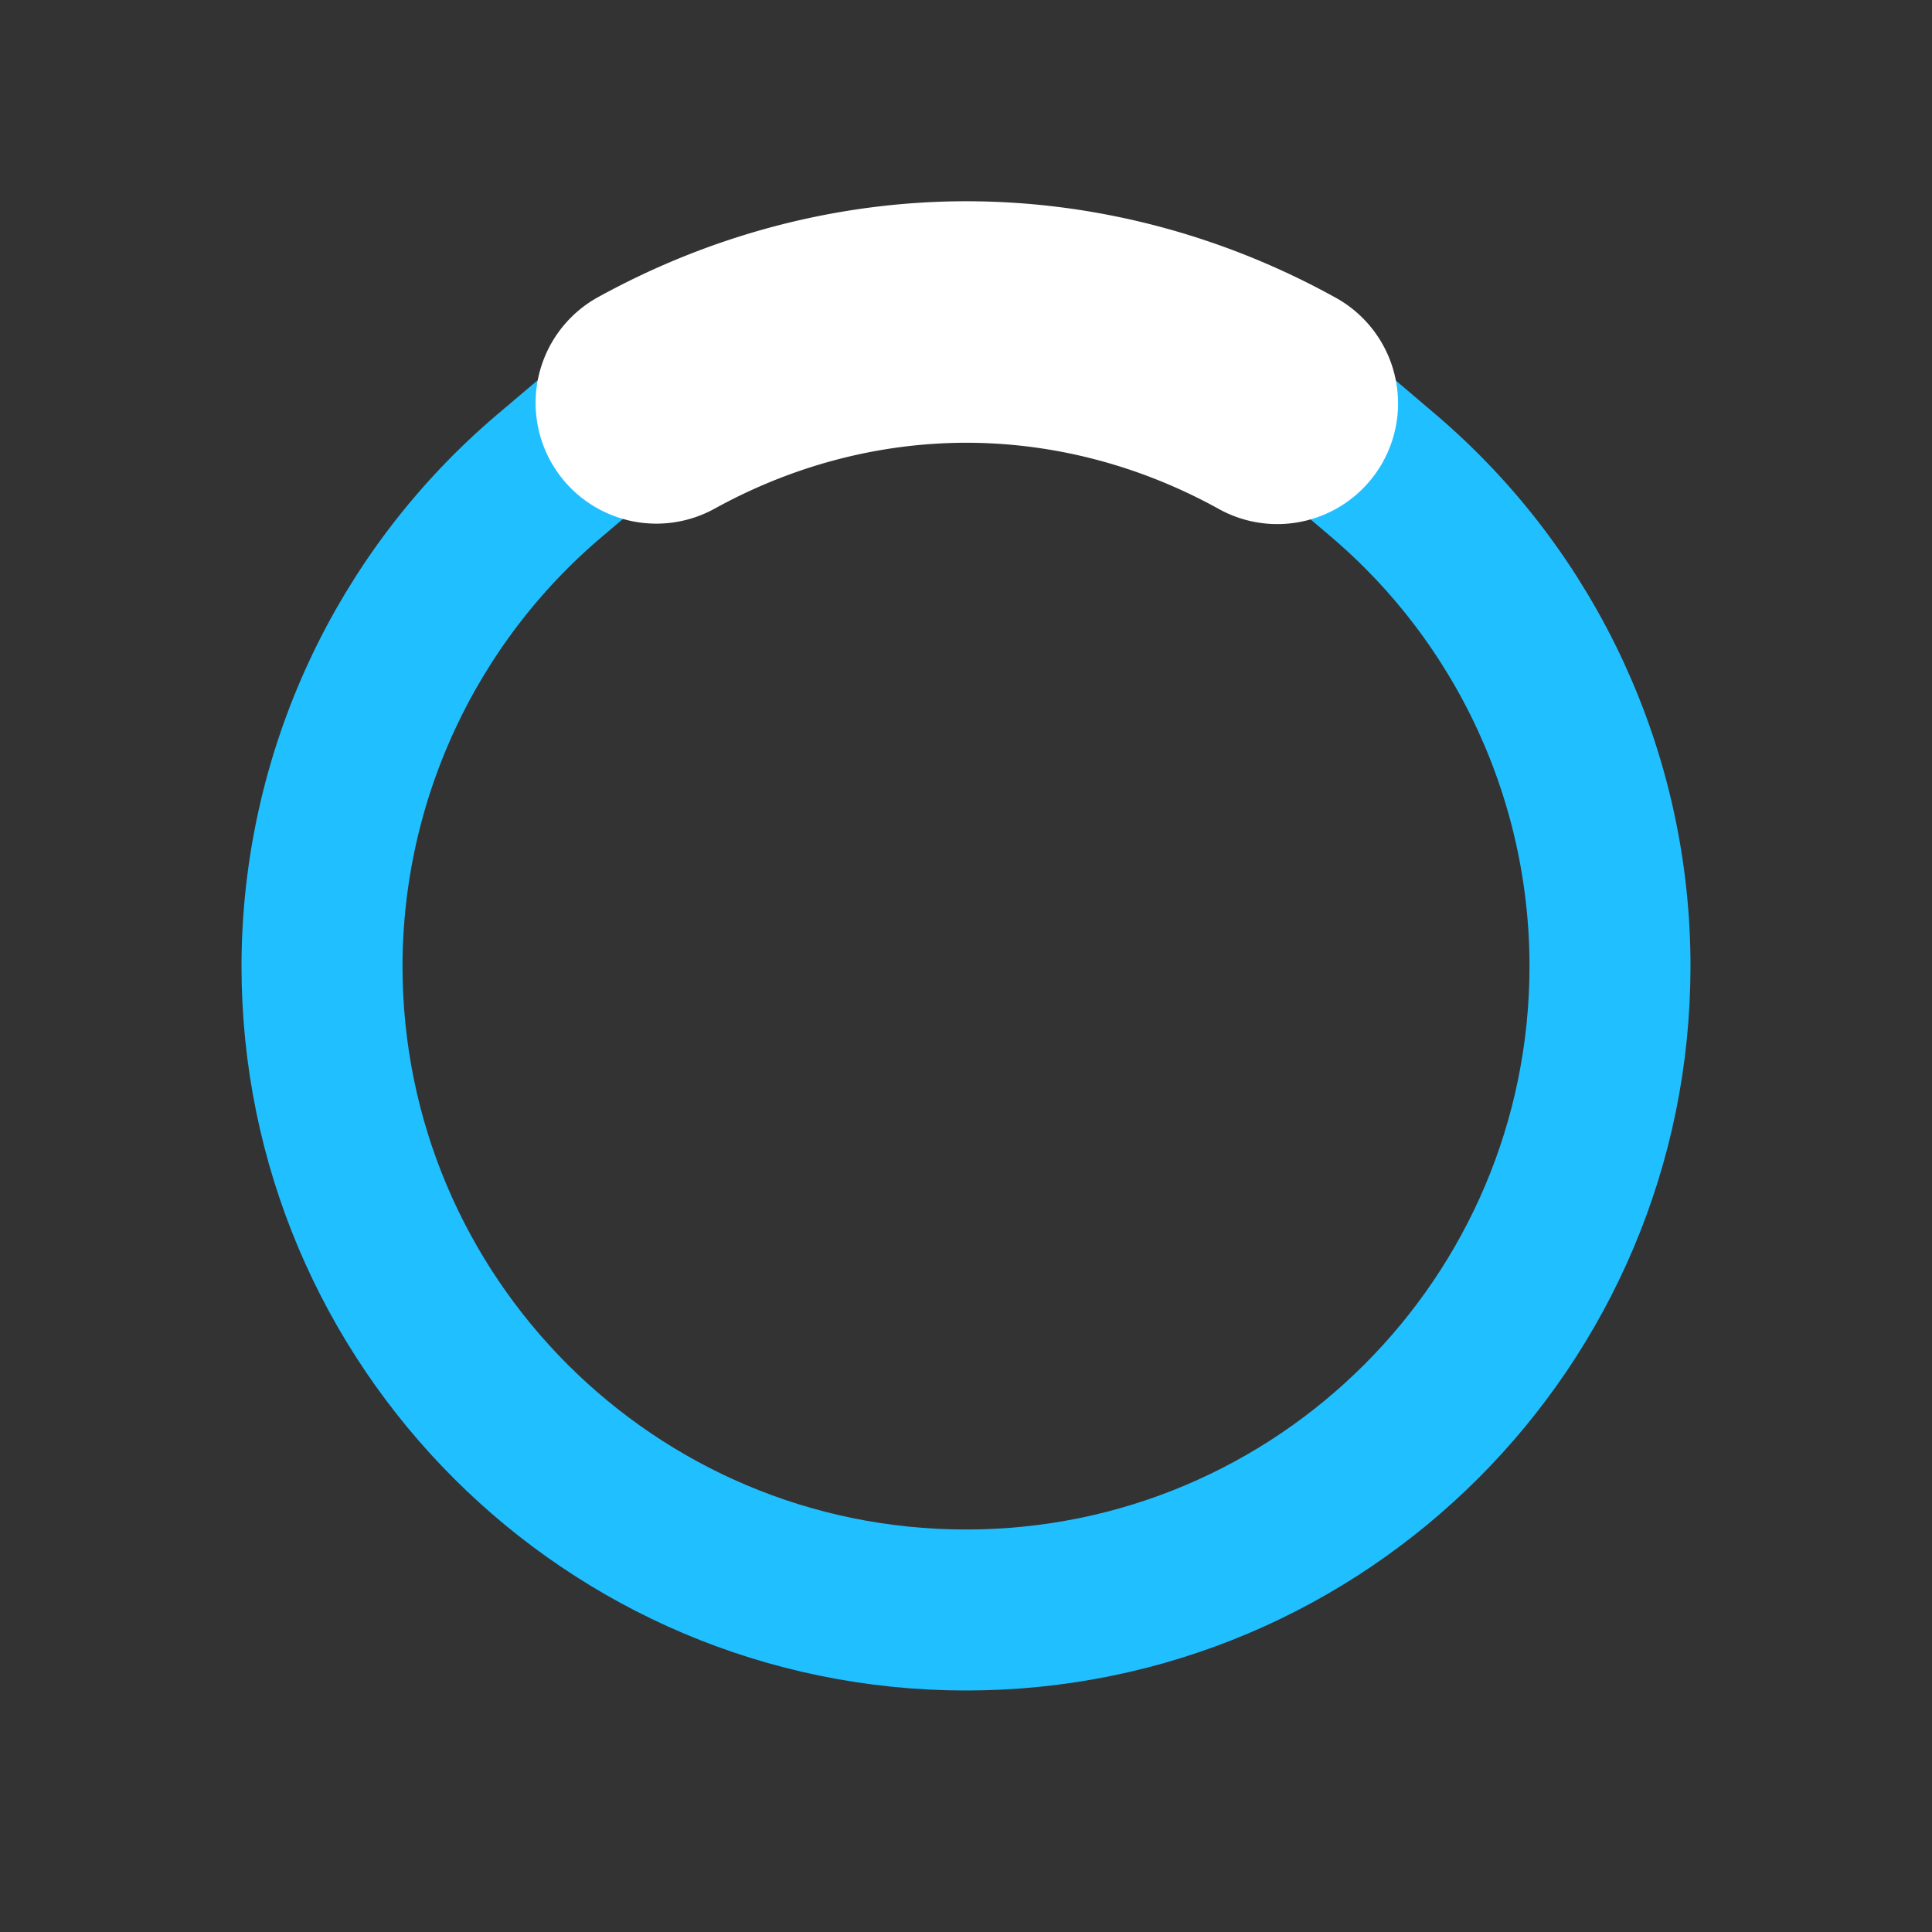 <?xml version="1.0" encoding="UTF-8" standalone="no"?>
<!-- Created with Inkscape (http://www.inkscape.org/) -->

<svg
   xmlns:dc="http://purl.org/dc/elements/1.1/"
   xmlns:cc="http://creativecommons.org/ns#"
   xmlns:rdf="http://www.w3.org/1999/02/22-rdf-syntax-ns#"
   xmlns:svg="http://www.w3.org/2000/svg"
   xmlns="http://www.w3.org/2000/svg"
   xmlns:sodipodi="http://sodipodi.sourceforge.net/DTD/sodipodi-0.dtd"
   xmlns:inkscape="http://www.inkscape.org/namespaces/inkscape"
   width="24"
   height="24"
   viewBox="0 0 24 24"
   id="svg2"
   version="1.1"
   inkscape:version="0.91 r"
   sodipodi:docname="spinner3-lo.svg">
  <rect x="0" y="0" width="24" height="24" fill="#333333" stroke="none"/>
  <defs
     id="defs4" />
  <sodipodi:namedview
     id="base"
     pagecolor="#ffffff"
     bordercolor="#666666"
     borderopacity="1.0"
     inkscape:pageopacity="0"
     inkscape:pageshadow="2"
     inkscape:zoom="11.313708"
     inkscape:cx="10.476293"
     inkscape:cy="19.92263"
     inkscape:document-units="px"
     inkscape:current-layer="svg2"
     showgrid="false"
     fit-margin-top="0"
     fit-margin-left="0"
     fit-margin-right="0"
     fit-margin-bottom="0"
     inkscape:snap-bbox="true"
     inkscape:snap-bbox-midpoints="true"
     inkscape:bbox-nodes="true"
     inkscape:window-width="1680"
     inkscape:window-height="1026"
     inkscape:window-x="0"
     inkscape:window-y="24"
     inkscape:window-maximized="1"
     units="px"
     showguides="true"
     inkscape:guide-bbox="true"
     inkscape:object-nodes="true"
     inkscape:snap-smooth-nodes="true">
    <inkscape:grid
       type="xygrid"
       id="grid4143" />
    <sodipodi:guide
       position="12,12"
       orientation="1,0"
       id="guide4143" />
    <sodipodi:guide
       position="12,12"
       orientation="0,1"
       id="guide4145" />
    <sodipodi:guide
       position="18.5,12"
       orientation="1,0"
       id="guide4147" />
    <sodipodi:guide
       position="21.5,12"
       orientation="1,0"
       id="guide4149" />
    <sodipodi:guide
       position="20,12.69"
       orientation="1,0"
       id="guide4156" />
  </sodipodi:namedview>
  <path
     style="opacity:1;fill:none;fill-opacity:1;stroke:#20bfff;stroke-width:2;stroke-linecap:square;stroke-linejoin:round;stroke-miterlimit:4;stroke-dasharray:none;stroke-opacity:1"
     d="M 6.83,5.906 C 5.038,7.424 4.003,9.652 4,12 c 8e-7,4.418 3.582,8 8,8 4.418,-1e-6 8,-3.582 8,-8 -4.05e-4,-2.346 -1.031,-4.574 -2.818,-6.094"
     id="path4151"
     inkscape:connector-curvature="0"
     sodipodi:nodetypes="ccscc" />
  <path
     inkscape:connector-curvature="0"
     id="circle4148"
     d="M 17.367,4.992 A 1.5,1.5 0 0 0 16.57,3.686 C 15.193,2.928 13.627,2.5 12,2.5 l -0.002,0 C 10.374,2.502 8.813,2.931 7.439,3.686 a 1.5,1.5 0 1 0 1.445,2.629 C 9.838,5.79 10.902,5.502 12,5.5 l 0.002,0 c 1.101,4.559e-4 2.168,0.289 3.123,0.814 a 1.5,1.5 0 0 0 2.242,-1.322 z"
     style="color:#000000;font-style:normal;font-variant:normal;font-weight:normal;font-stretch:normal;font-size:medium;line-height:normal;font-family:sans-serif;text-indent:0;text-align:start;text-decoration:none;text-decoration-line:none;text-decoration-style:solid;text-decoration-color:#000000;letter-spacing:normal;word-spacing:normal;text-transform:none;direction:ltr;block-progression:tb;writing-mode:lr-tb;baseline-shift:baseline;text-anchor:start;white-space:normal;clip-rule:nonzero;display:inline;overflow:visible;visibility:visible;opacity:1;isolation:auto;mix-blend-mode:normal;color-interpolation:sRGB;color-interpolation-filters:linearRGB;solid-color:#000000;solid-opacity:1;fill:#ffffff;fill-opacity:1;fill-rule:nonzero;stroke:none;stroke-width:3;stroke-linecap:round;stroke-linejoin:miter;stroke-miterlimit:4;stroke-dasharray:none;stroke-dashoffset:0;stroke-opacity:1;color-rendering:auto;image-rendering:auto;shape-rendering:auto;text-rendering:auto;enable-background:accumulate" />
</svg>
